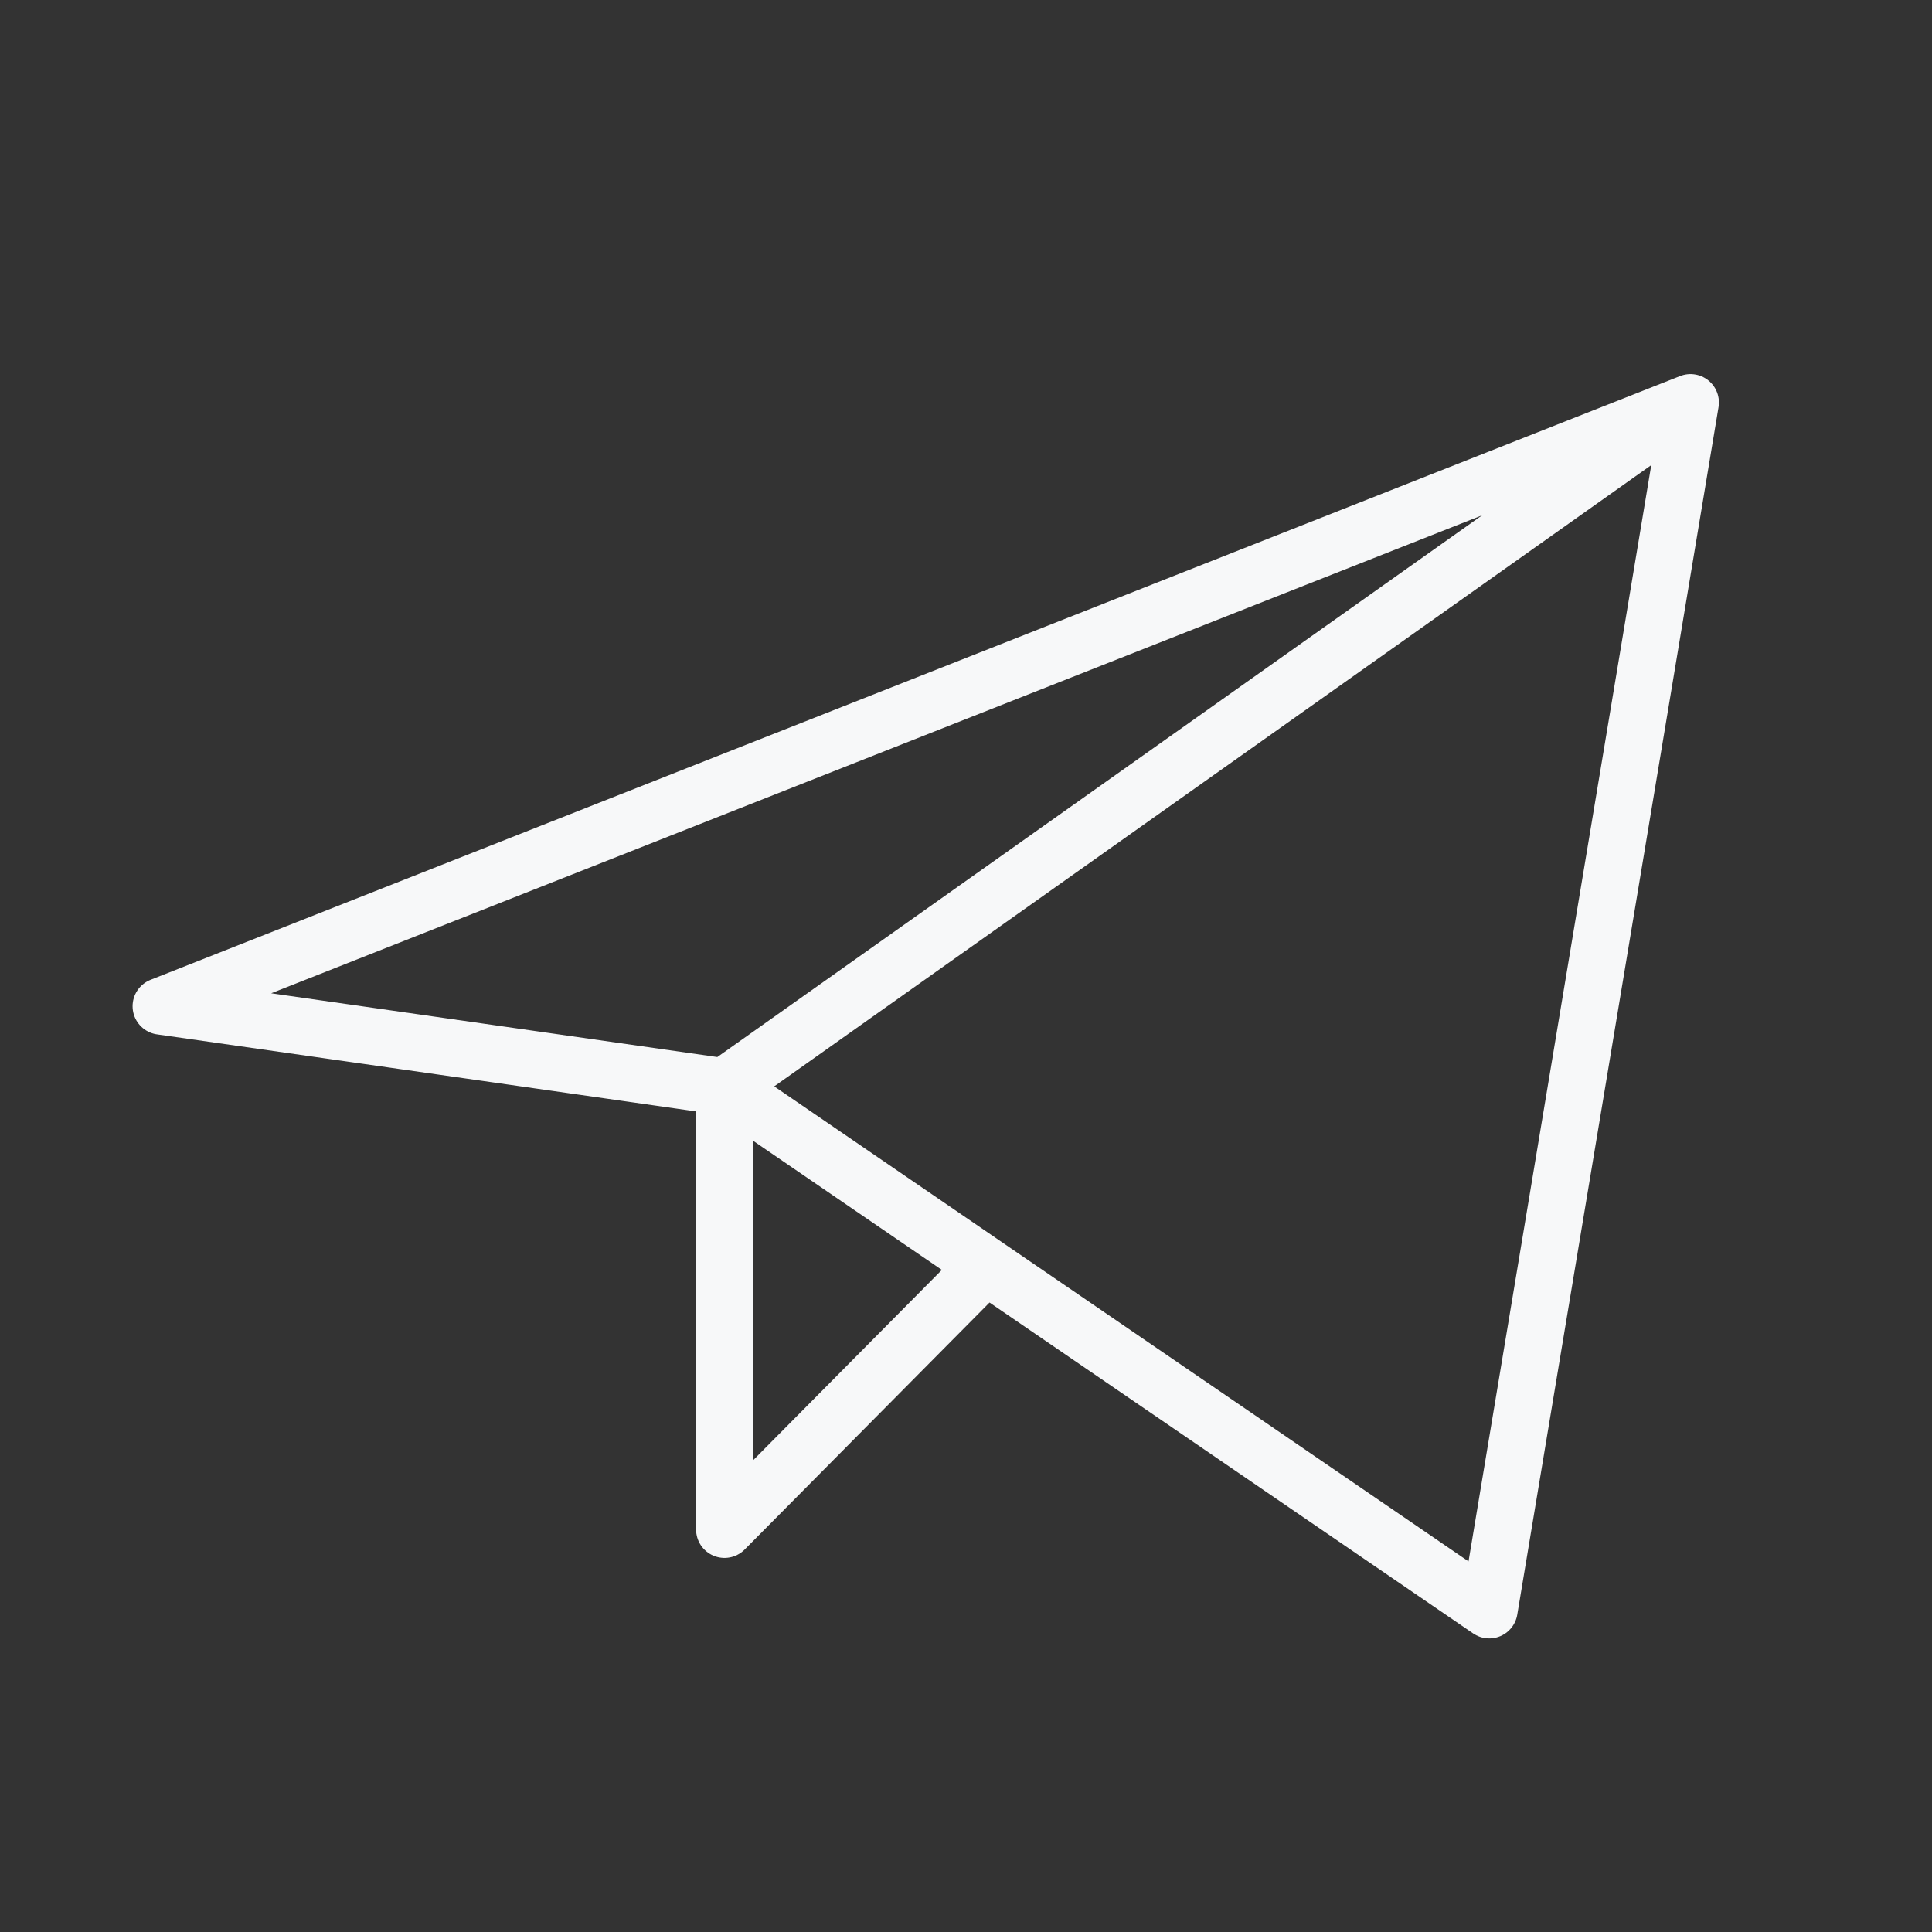 <svg width="51" height="51" viewBox="0 0 51 51" fill="none" xmlns="http://www.w3.org/2000/svg">
<rect x="0" y="0" width="51" height="51" fill="#333333" stroke="none"/>
<path d="M19.125 28.688V40.375L26.029 33.411M44.625 10.625L4.25 26.562L19.125 28.688L44.625 10.625ZM44.625 10.625L39.312 42.5L19.125 28.688L44.625 10.625ZM44.625 10.625L19.125 28.688L44.625 10.625Z" stroke="#F7F8F9" stroke-width="1.5" stroke-linecap="round" stroke-linejoin="round"/>
</svg>
